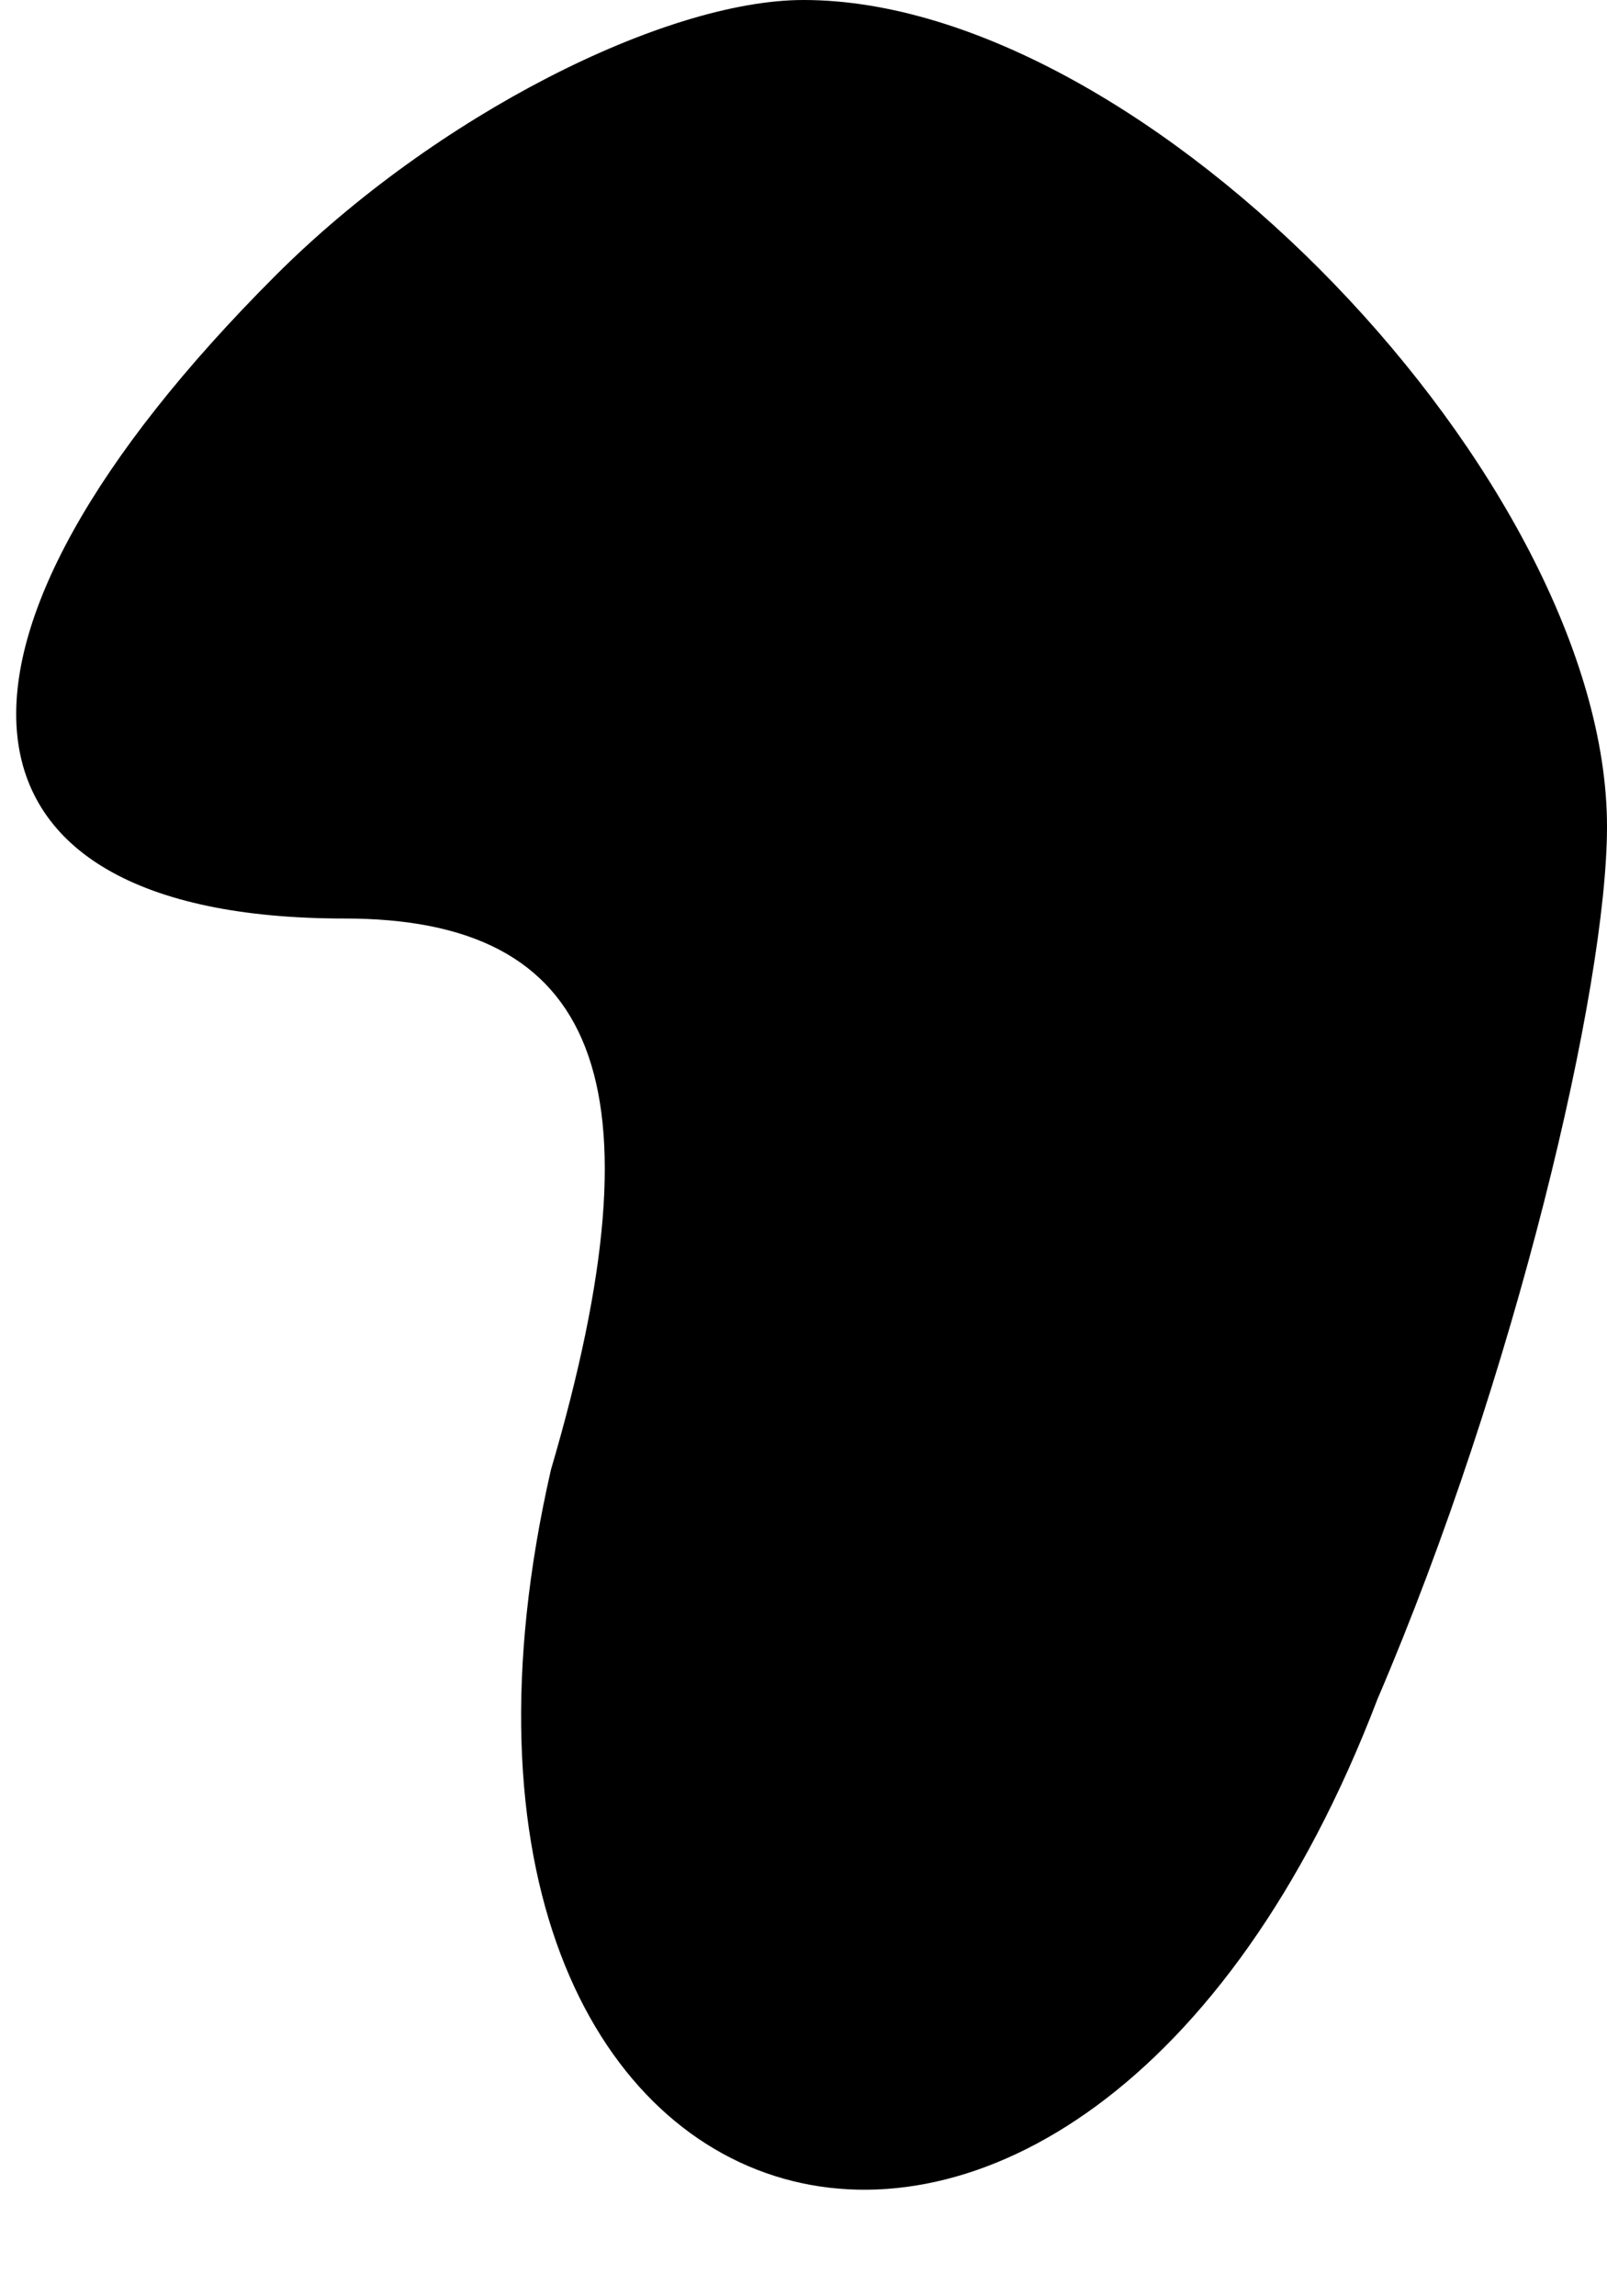 <?xml version="1.0" standalone="no"?>
<!DOCTYPE svg PUBLIC "-//W3C//DTD SVG 20010904//EN"
 "http://www.w3.org/TR/2001/REC-SVG-20010904/DTD/svg10.dtd">
<svg version="1.0" xmlns="http://www.w3.org/2000/svg"
 width="7pt" height="10pt" viewBox="0 0 7 10"
 preserveAspectRatio="xMidYMid meet">
<g transform="translate(0,10) scale(0.1,-0.1)"
fill="#000000" stroke="none">
<path fill="#000000" stroke="none" d="M12 88 c-16 -16 -15 -28 3 -28 11 0 14
-7 9 -24 -8 -35 23 -44 36 -10 6 14 10 31 10 38 0 15 -20 36 -35 36 -6 0 -16
-5 -23 -12z"/>
</g>
</svg>
